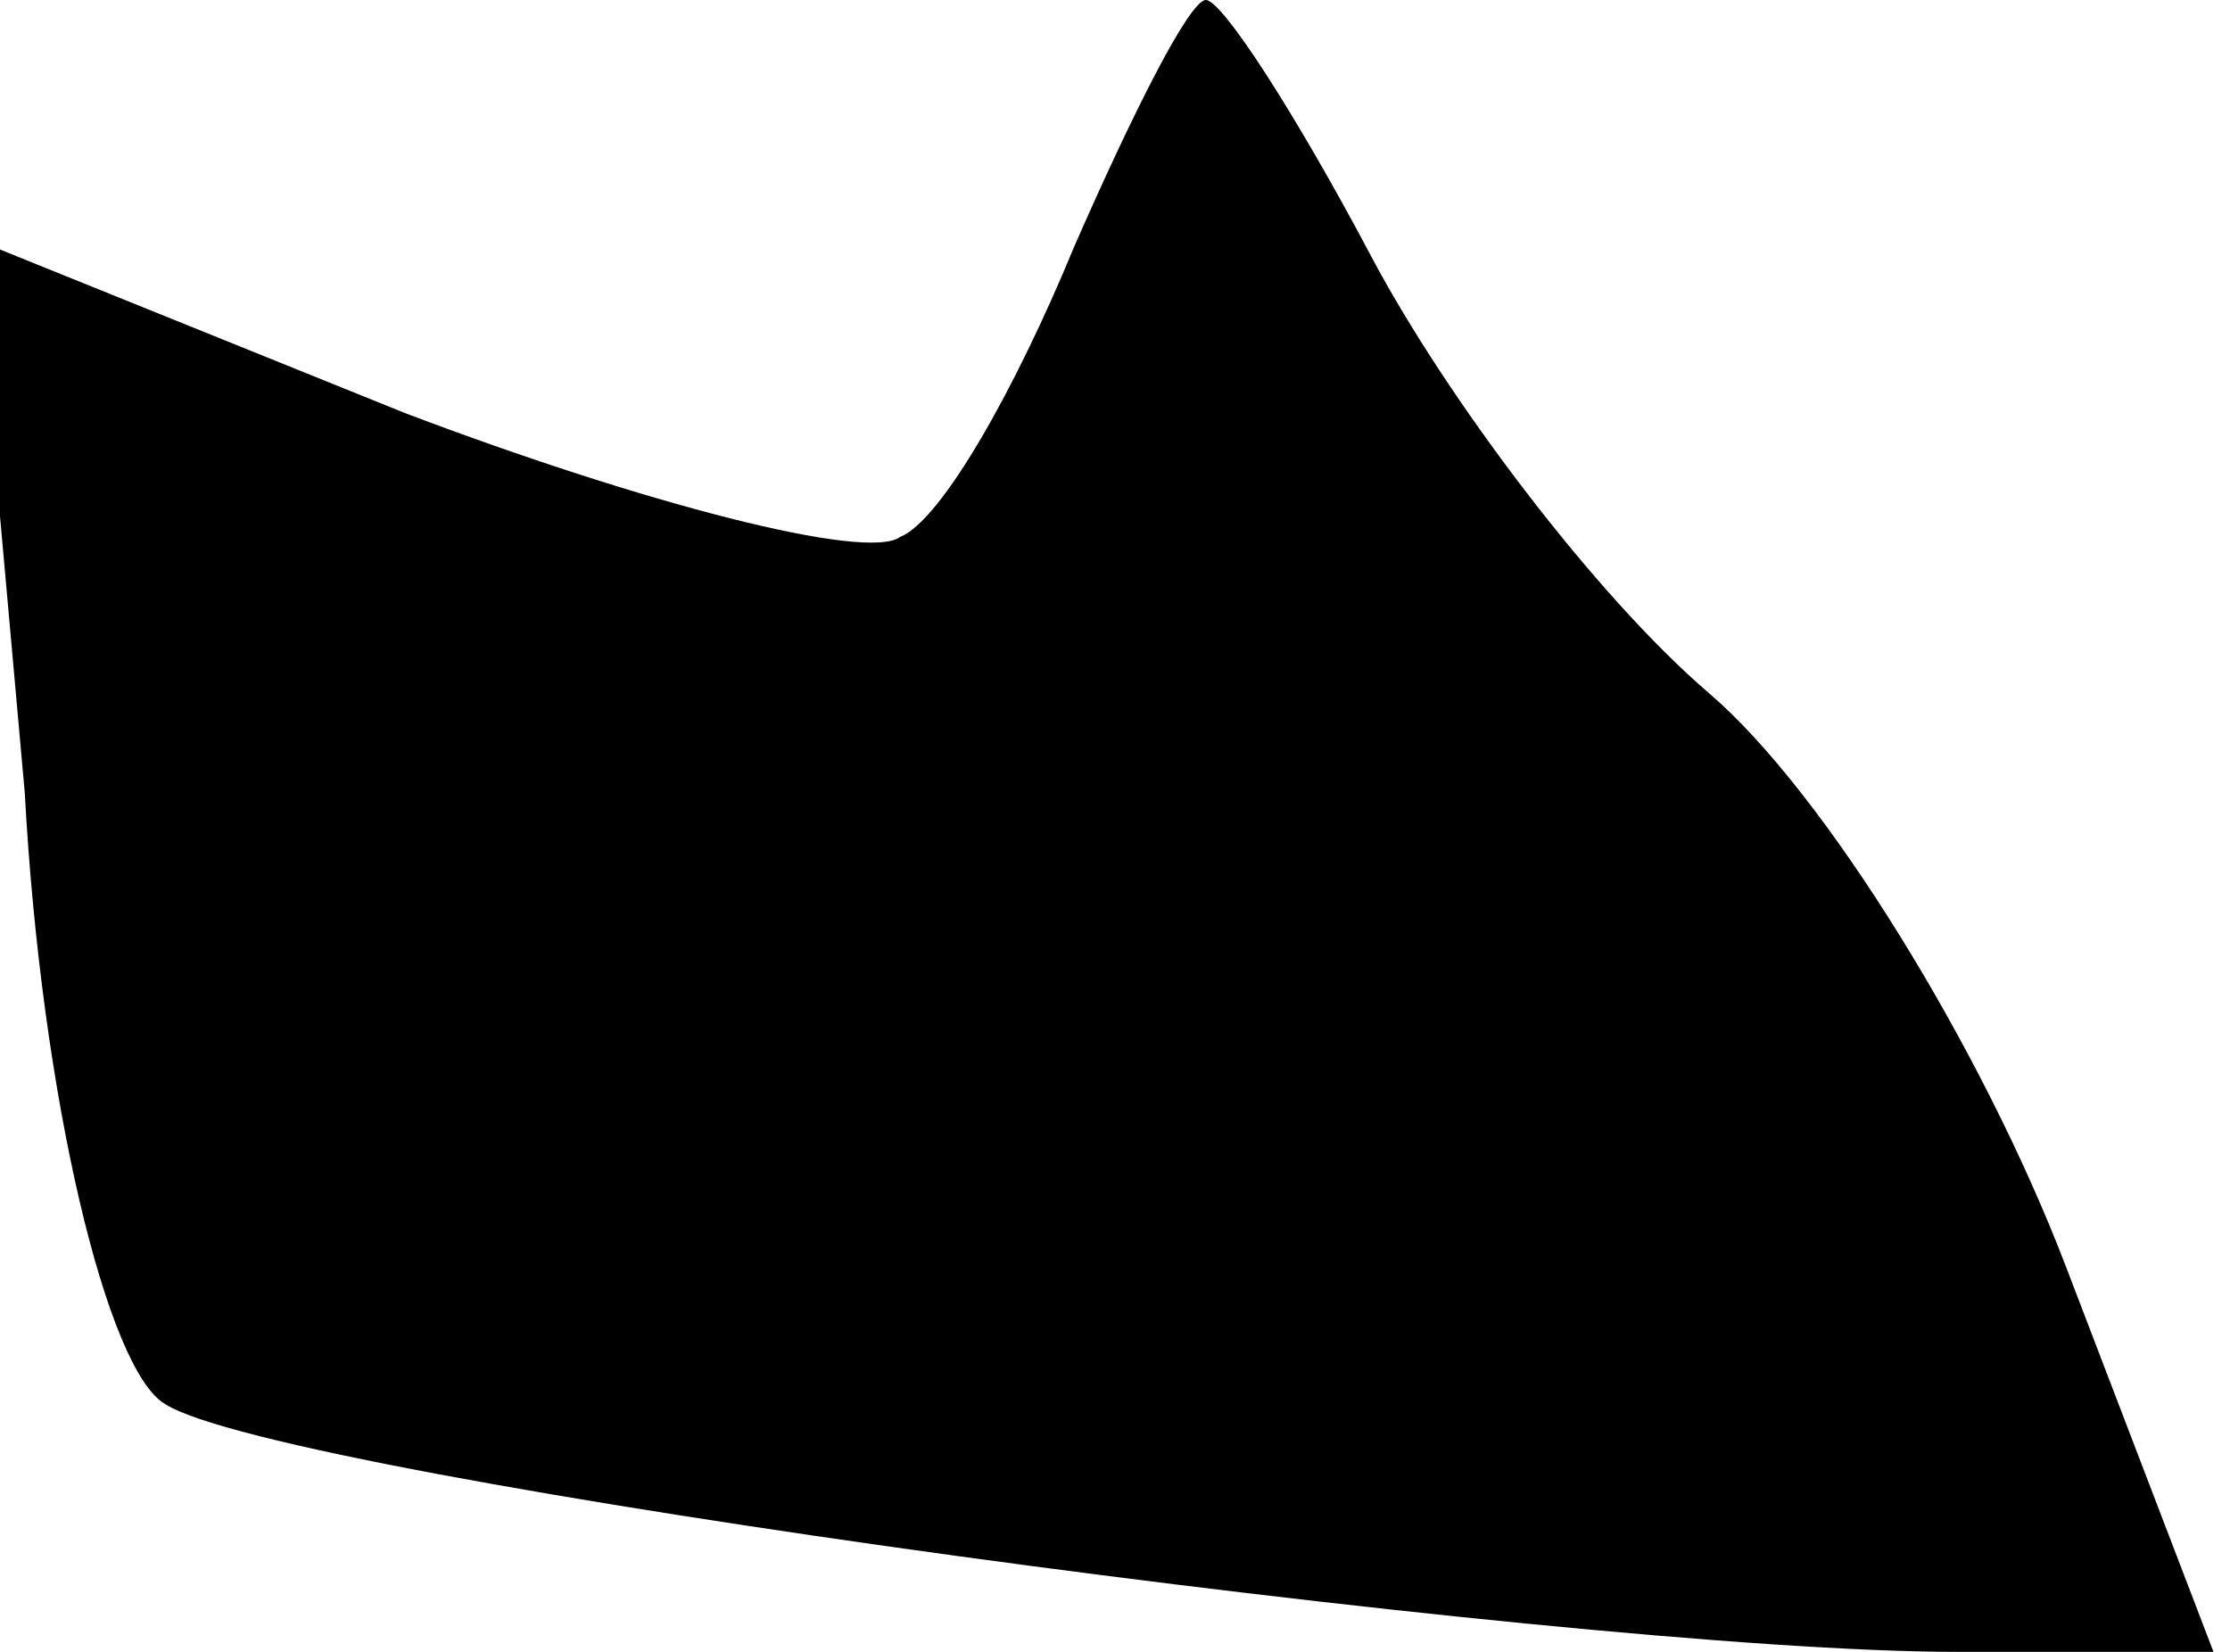 <?xml version="1.0" standalone="no"?>
<!DOCTYPE svg PUBLIC "-//W3C//DTD SVG 20010904//EN"
 "http://www.w3.org/TR/2001/REC-SVG-20010904/DTD/svg10.dtd">
<svg version="1.0" xmlns="http://www.w3.org/2000/svg"
 width="27pt" height="20pt" viewBox="0 0 27 20"
 preserveAspectRatio="xMidYMid meet">
<g transform="translate(0,20) scale(0.1,-0.1)"
fill="#000000" stroke="none">
<path fill="#000000" stroke="none" d="M130 170 c-7 -17 -16 -33 -21 -35 -4
-3 -31 4 -60 15 l-52 21 6 -67 c2 -37 10 -70 17 -74 14 -9 169 -30 217 -30
l31 0 -18 47 c-10 26 -29 57 -43 69 -14 12 -32 36 -41 53 -9 17 -18 31 -20 31
-2 0 -9 -14 -16 -30z"/>
</g>
</svg>

